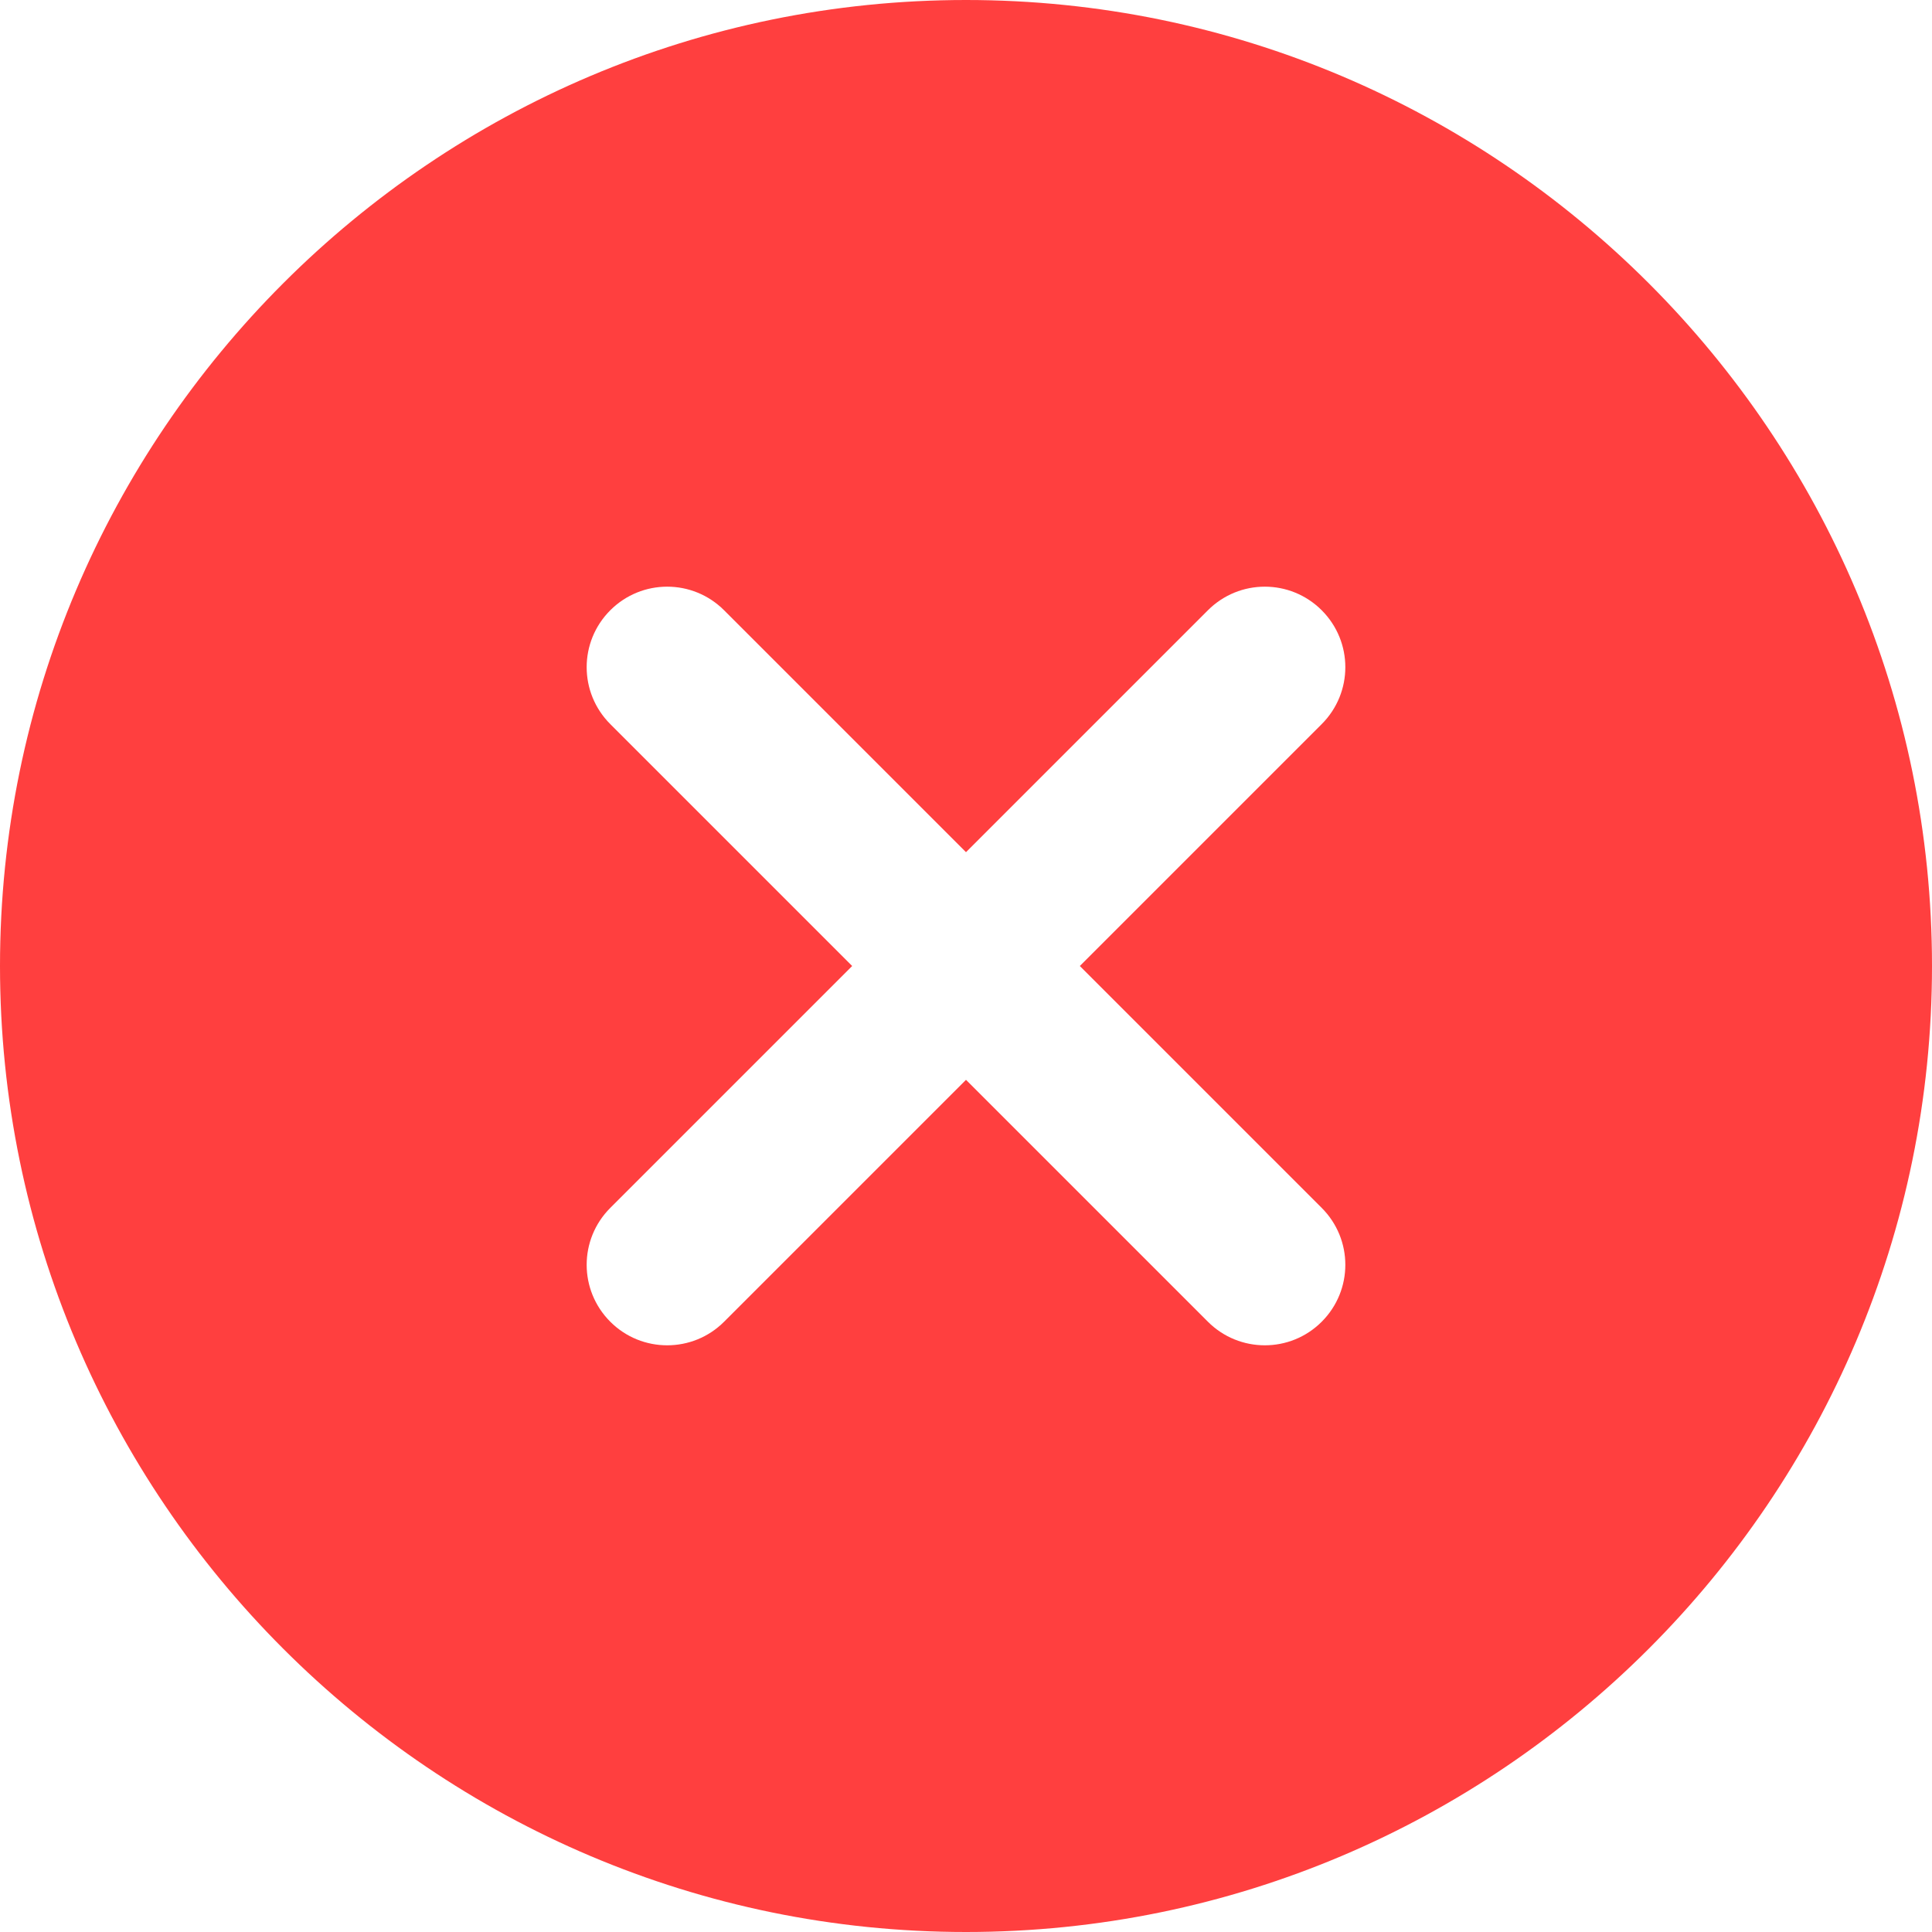 <svg width="58" height="58" viewBox="0 0 58 58" fill="none" xmlns="http://www.w3.org/2000/svg">
<path d="M29 0C44.991 0 58 13.009 58 29C58 44.991 44.991 58 29 58C13.009 58 0 44.991 0 29C0 13.009 13.009 0 29 0ZM18.321 36.262C17.376 37.207 17.376 38.734 18.321 39.679C18.792 40.151 19.41 40.387 20.029 40.387C20.648 40.387 21.267 40.151 21.738 39.679L29 32.417L36.262 39.679C36.733 40.151 37.352 40.387 37.971 40.387C38.59 40.387 39.208 40.151 39.679 39.679C40.624 38.734 40.624 37.207 39.679 36.262L32.417 29L39.679 21.738C40.624 20.793 40.624 19.266 39.679 18.321C38.734 17.376 37.207 17.376 36.262 18.321L29 25.583L21.738 18.321C20.793 17.376 19.266 17.376 18.321 18.321C17.376 19.266 17.376 20.793 18.321 21.738L25.583 29L18.321 36.262Z" fill="#FF3F3F"/>
</svg>
